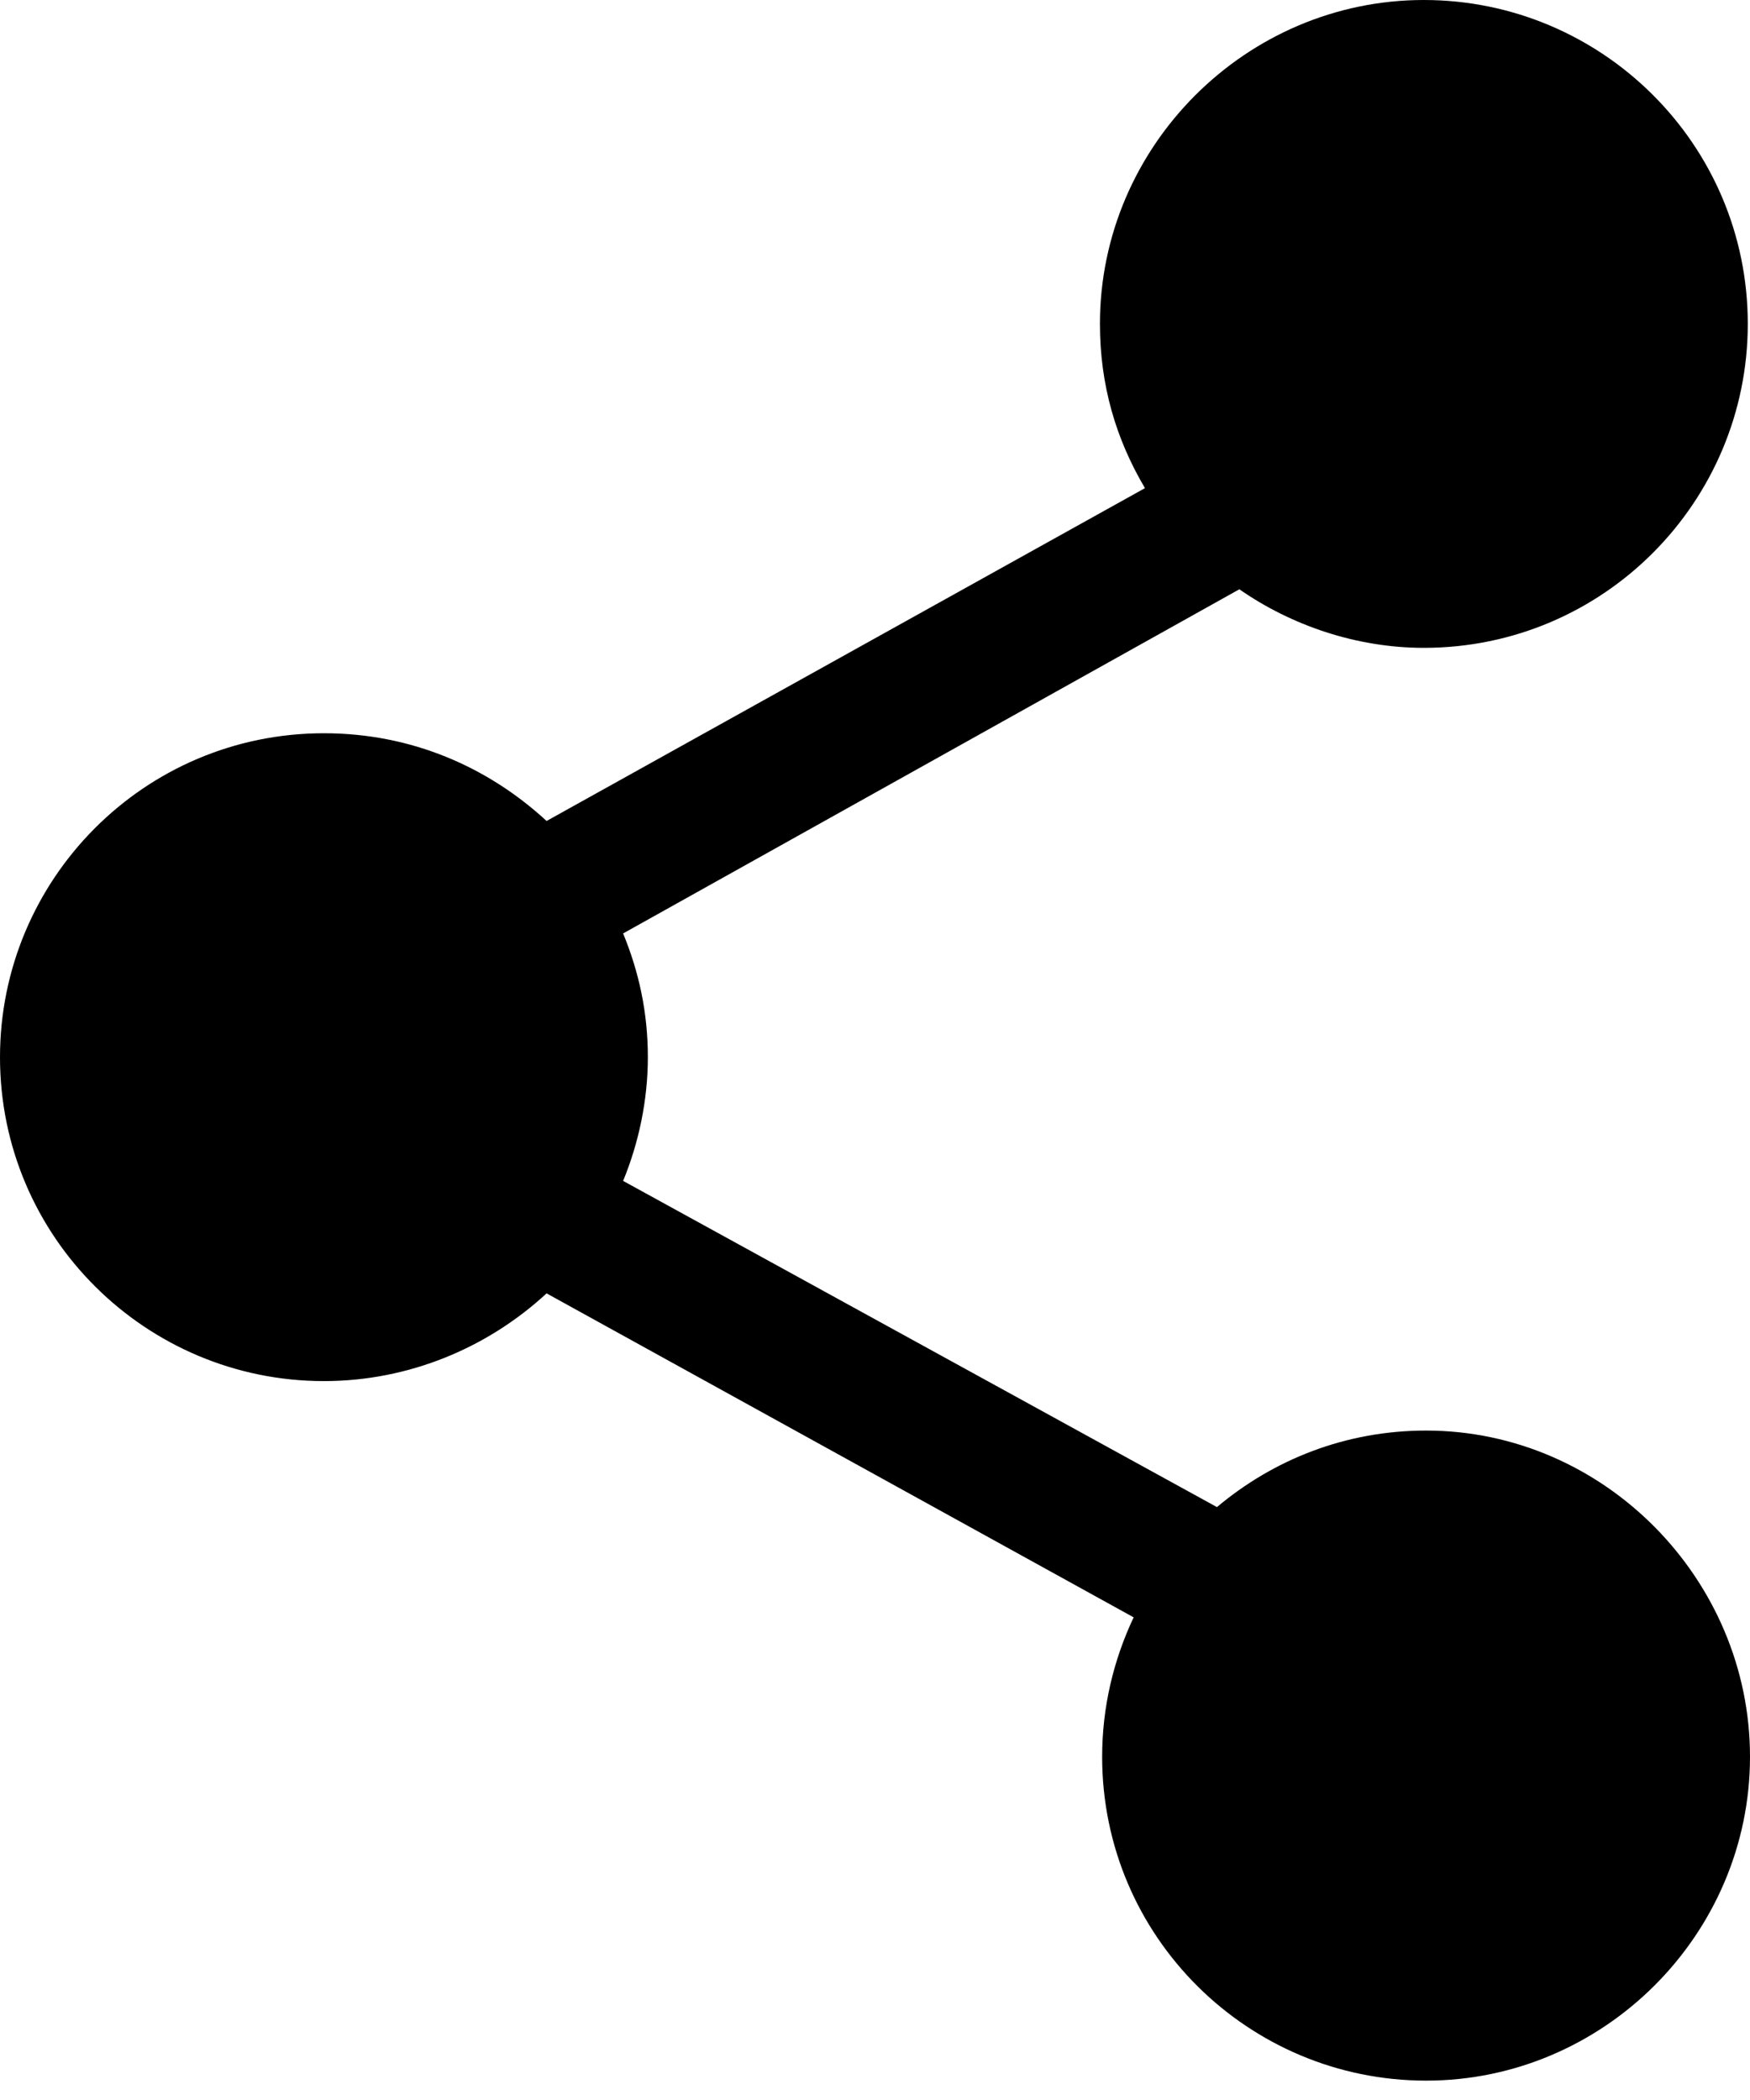 <svg width="15" height="18" viewBox="0 0 15 18" xmlns="http://www.w3.org/2000/svg">
  <path
    d="M12.224 12.262C11.53 12.262 10.913 12.513 10.431 12.918L5.341 10.122C5.476 9.794 5.553 9.428 5.553 9.062C5.553 8.676 5.476 8.329 5.341 8.001L10.623 5.051C11.067 5.36 11.626 5.553 12.204 5.553C13.747 5.553 14.981 4.299 14.981 2.776C14.981 1.234 13.727 0 12.204 0C10.681 0 9.428 1.253 9.428 2.776C9.428 3.297 9.563 3.76 9.814 4.184L4.685 7.037C4.184 6.575 3.528 6.285 2.776 6.285C1.234 6.285 0 7.539 0 9.062C0 10.604 1.253 11.838 2.776 11.838C3.509 11.838 4.184 11.549 4.685 11.086L9.717 13.863C9.544 14.229 9.447 14.634 9.447 15.058C9.447 16.6 10.7 17.834 12.224 17.834C13.747 17.834 15 16.581 15 15.058C15 13.535 13.747 12.262 12.224 12.262Z" />
</svg>
